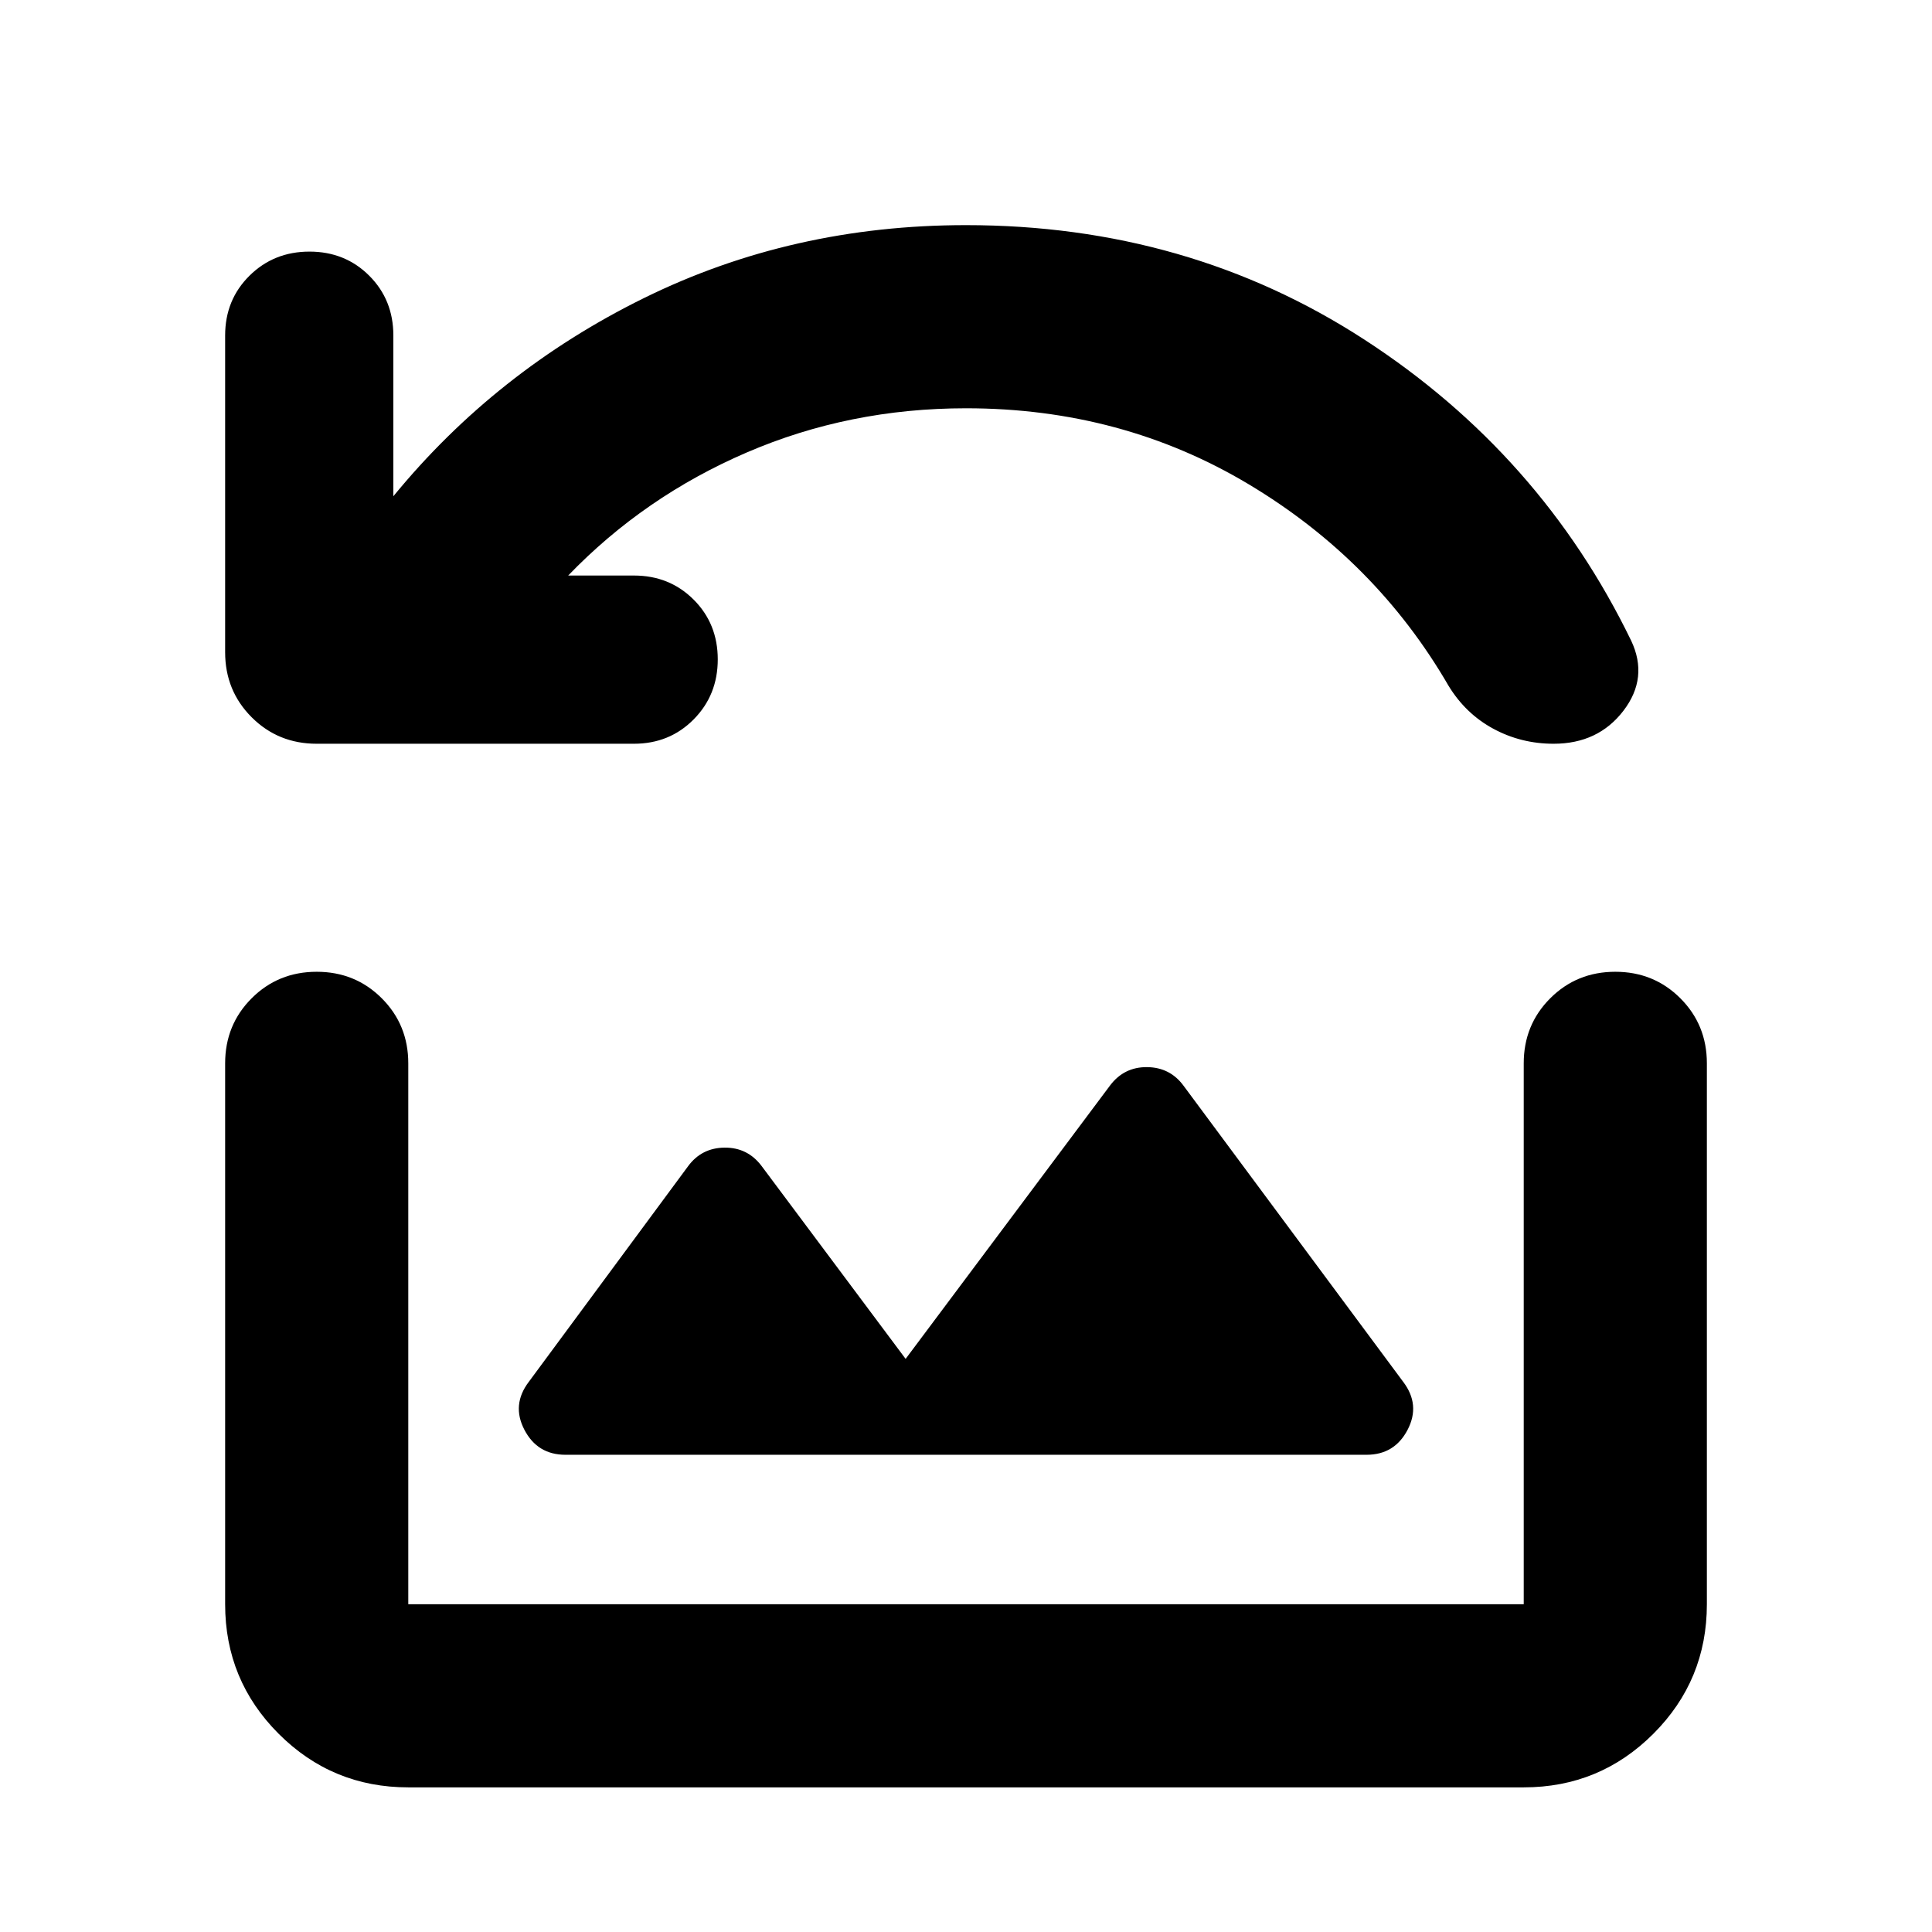 <svg xmlns="http://www.w3.org/2000/svg" height="24" viewBox="0 -960 960 960" width="24"><path d="M314.978-590.435H157.37q-19.153 0-32.327-13.174-13.174-13.173-13.174-32.326v-157.369q0-17.718 12.098-29.696 12.098-11.978 29.815-11.978 17.718 0 29.696 11.978 11.978 11.978 11.978 29.696v79.891q50.957-62.239 124.533-98.478 73.576-36.24 160.011-36.24 110.304 0 197.913 56.848 87.609 56.848 132.609 149.631 8.717 18.391-3.837 34.804-12.554 16.413-34.707 16.413-16.152 0-29.945-7.456-13.794-7.457-22.272-21.37-36.044-62.195-99.163-100.032Q557.478-757.13 480-757.13q-57.957 0-108.935 21.956-50.978 21.957-88.739 61.152h32.652q17.718 0 29.696 11.979 11.978 11.978 11.978 29.695 0 17.718-11.978 29.816-11.978 12.097-29.696 12.097ZM280.957-237.13h398.086q13.914 0 20.392-12.435t-2.239-23.87l-109.044-147q-6.717-9.195-18.152-9.315-11.435-.12-18.391 9.076L450-284.783l-71.609-95.891q-6.956-9.196-18.391-9.076-11.435.12-18.152 9.315l-79.044 107q-8.717 11.435-2.239 23.87 6.478 12.435 20.392 12.435ZM202.87-71.87q-37.783 0-64.392-26.608-26.609-26.609-26.609-64.392v-268.76q0-19.152 13.174-32.326t32.327-13.174q19.152 0 32.326 13.174t13.174 32.326v268.76h554.26v-268.76q0-19.152 13.174-32.326t32.326-13.174q19.153 0 32.327 13.174t13.174 32.326v268.76q0 37.783-26.609 64.392Q794.913-71.87 757.13-71.87H202.87Z"/></svg>